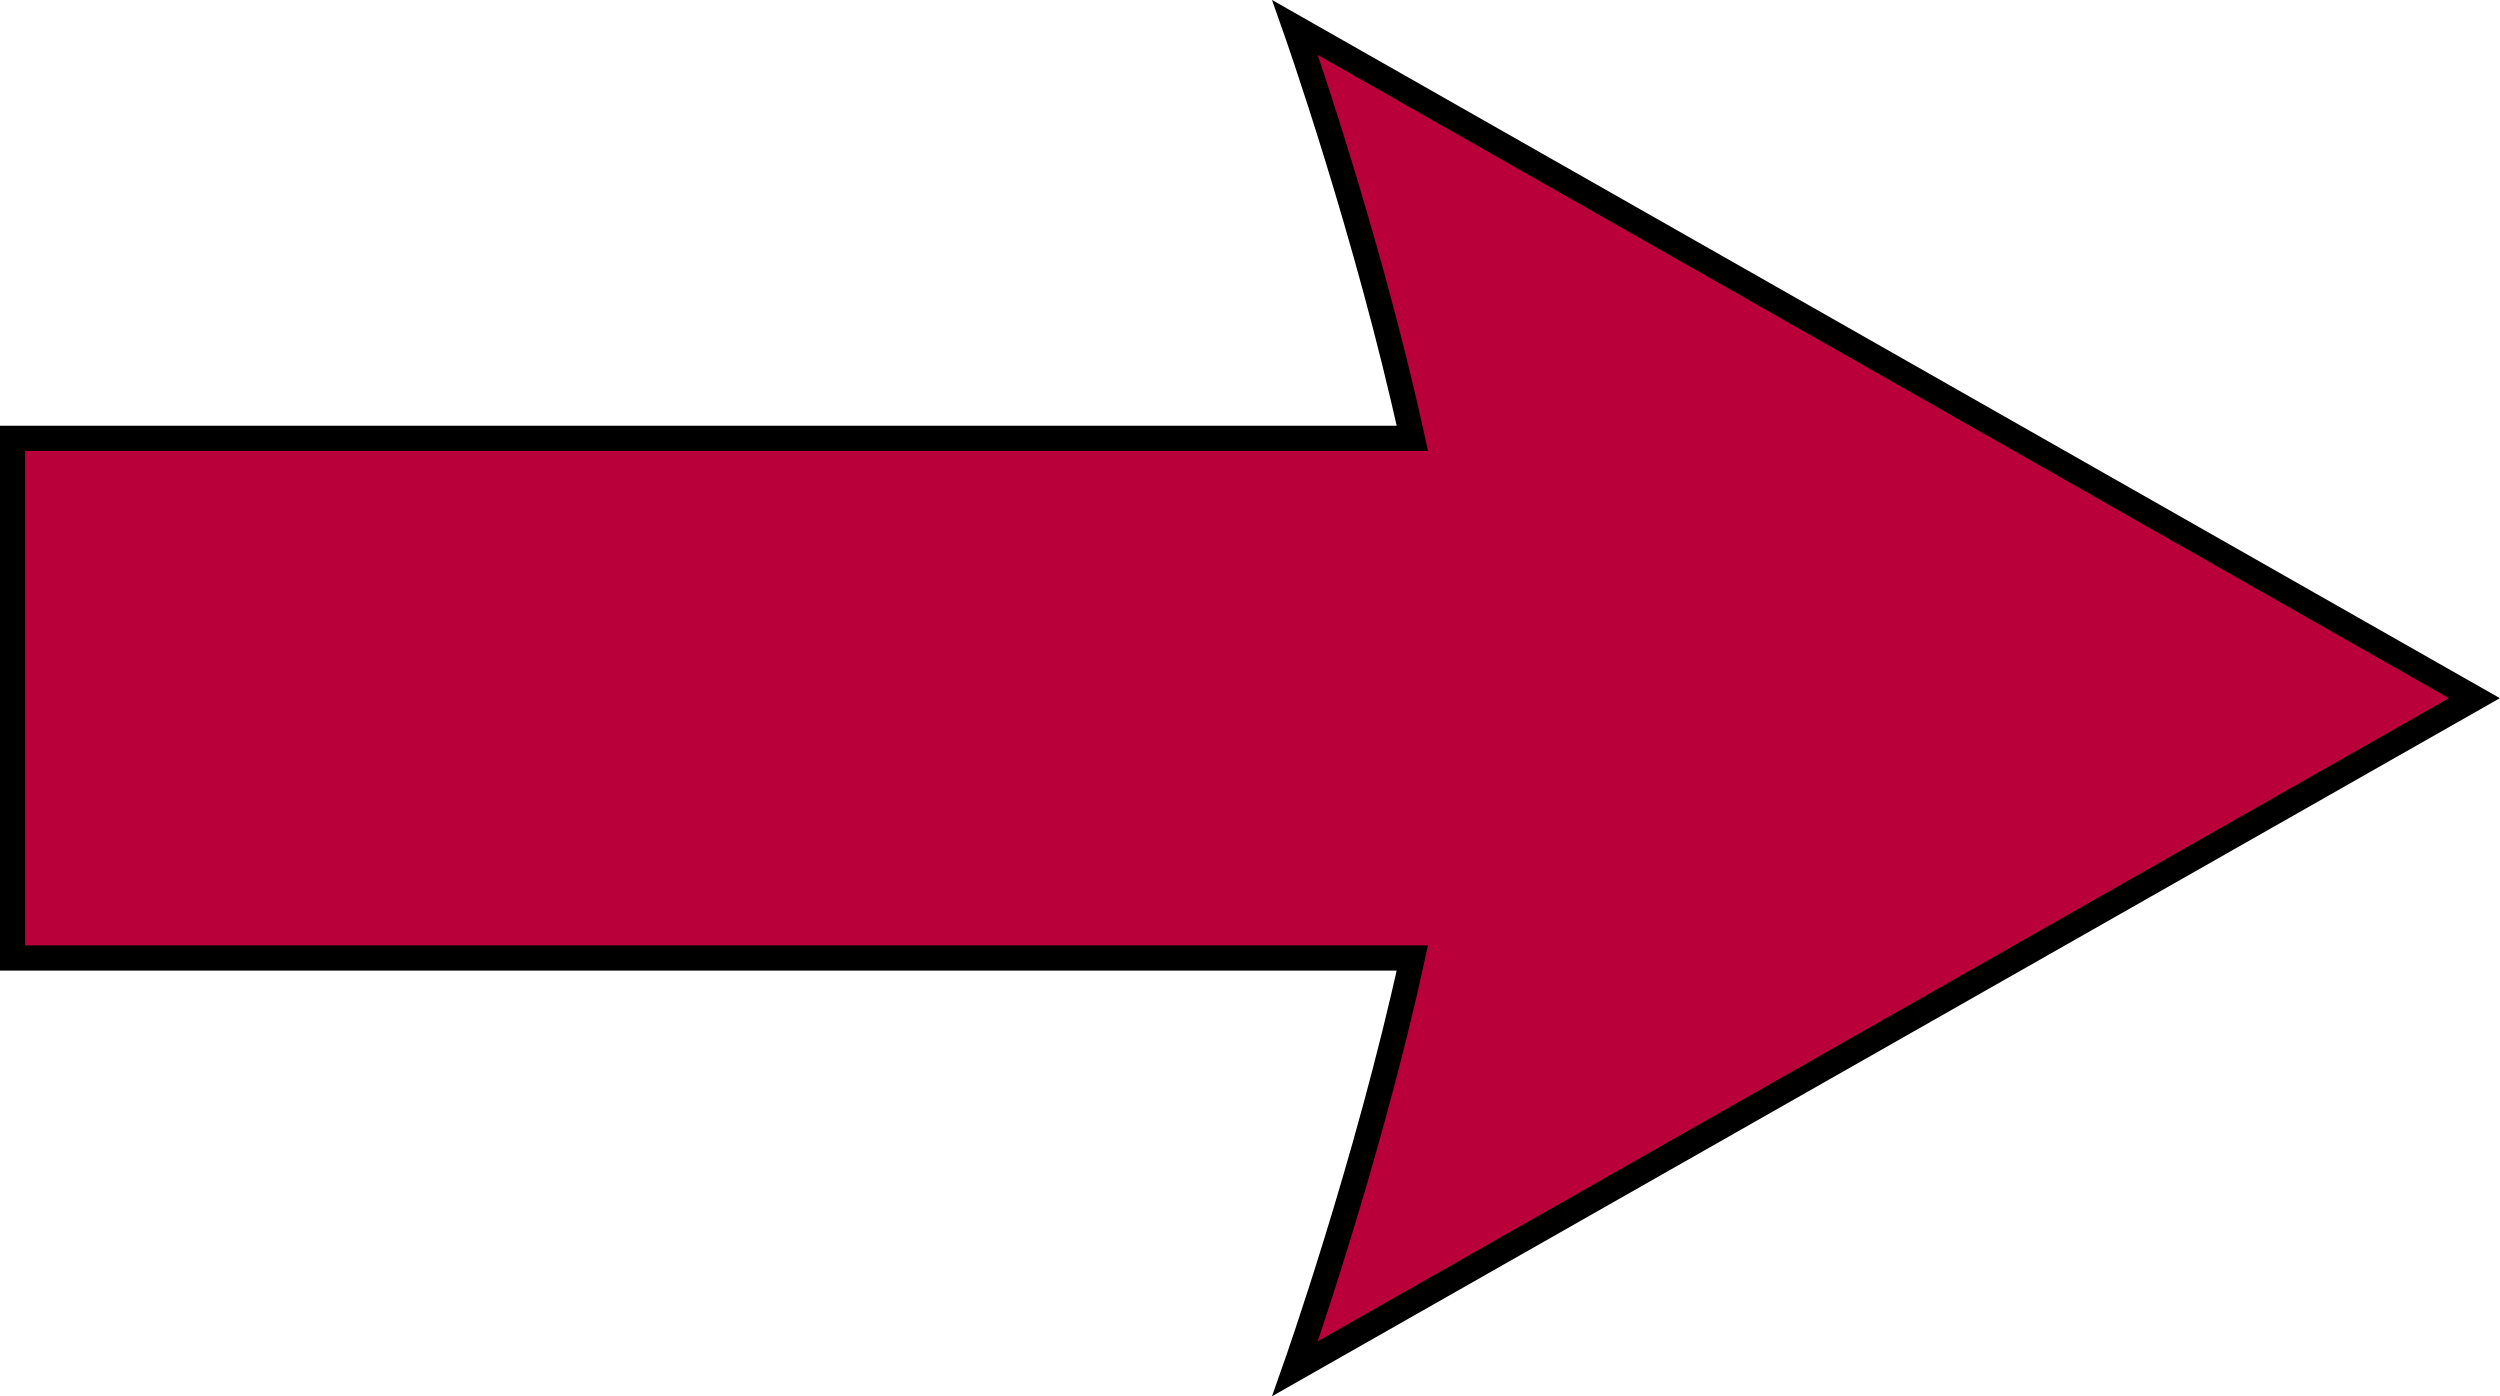 <?xml version="1.0" encoding="UTF-8" standalone="no"?>
<!-- Created with Inkscape (http://www.inkscape.org/) -->

<svg
   width="17.972mm"
   height="10.038mm"
   viewBox="0 0 17.972 10.038"
   version="1.1"
   id="svg5"
   inkscape:version="1.2.2 (b0a8486541, 2022-12-01)"
   sodipodi:docname="arrow.svg"
   xmlns:inkscape="http://www.inkscape.org/namespaces/inkscape"
   xmlns:sodipodi="http://sodipodi.sourceforge.net/DTD/sodipodi-0.dtd"
   xmlns="http://www.w3.org/2000/svg"
   xmlns:svg="http://www.w3.org/2000/svg">
  <sodipodi:namedview
     id="namedview7"
     pagecolor="#ffffff"
     bordercolor="#999999"
     borderopacity="1"
     inkscape:showpageshadow="0"
     inkscape:pageopacity="0"
     inkscape:pagecheckerboard="0"
     inkscape:deskcolor="#d1d1d1"
     inkscape:document-units="mm"
     showgrid="false"
     inkscape:lockguides="true"
     inkscape:zoom="4.1676048"
     inkscape:cx="8.8780011"
     inkscape:cy="4.7989195"
     inkscape:window-width="1920"
     inkscape:window-height="1007"
     inkscape:window-x="0"
     inkscape:window-y="0"
     inkscape:window-maximized="1"
     inkscape:current-layer="layer1" />
  <defs
     id="defs2" />
  <g
     inkscape:label="Layer 1"
     inkscape:groupmode="layer"
     id="layer1"
     transform="translate(-8.445,-9.981)">
    <path
       id="rect234"
       style="fill:#b9003a;stroke:#000000;stroke-width:0.181;stroke-dasharray:none"
       d="m 17.755,10.179 c 0,0 0.52,1.472 0.843,2.953 H 8.535 v 3.736 H 18.598 c -0.323,1.48 -0.843,2.952 -0.843,2.952 l 8.478,-4.82 z" />
  </g>
</svg>
